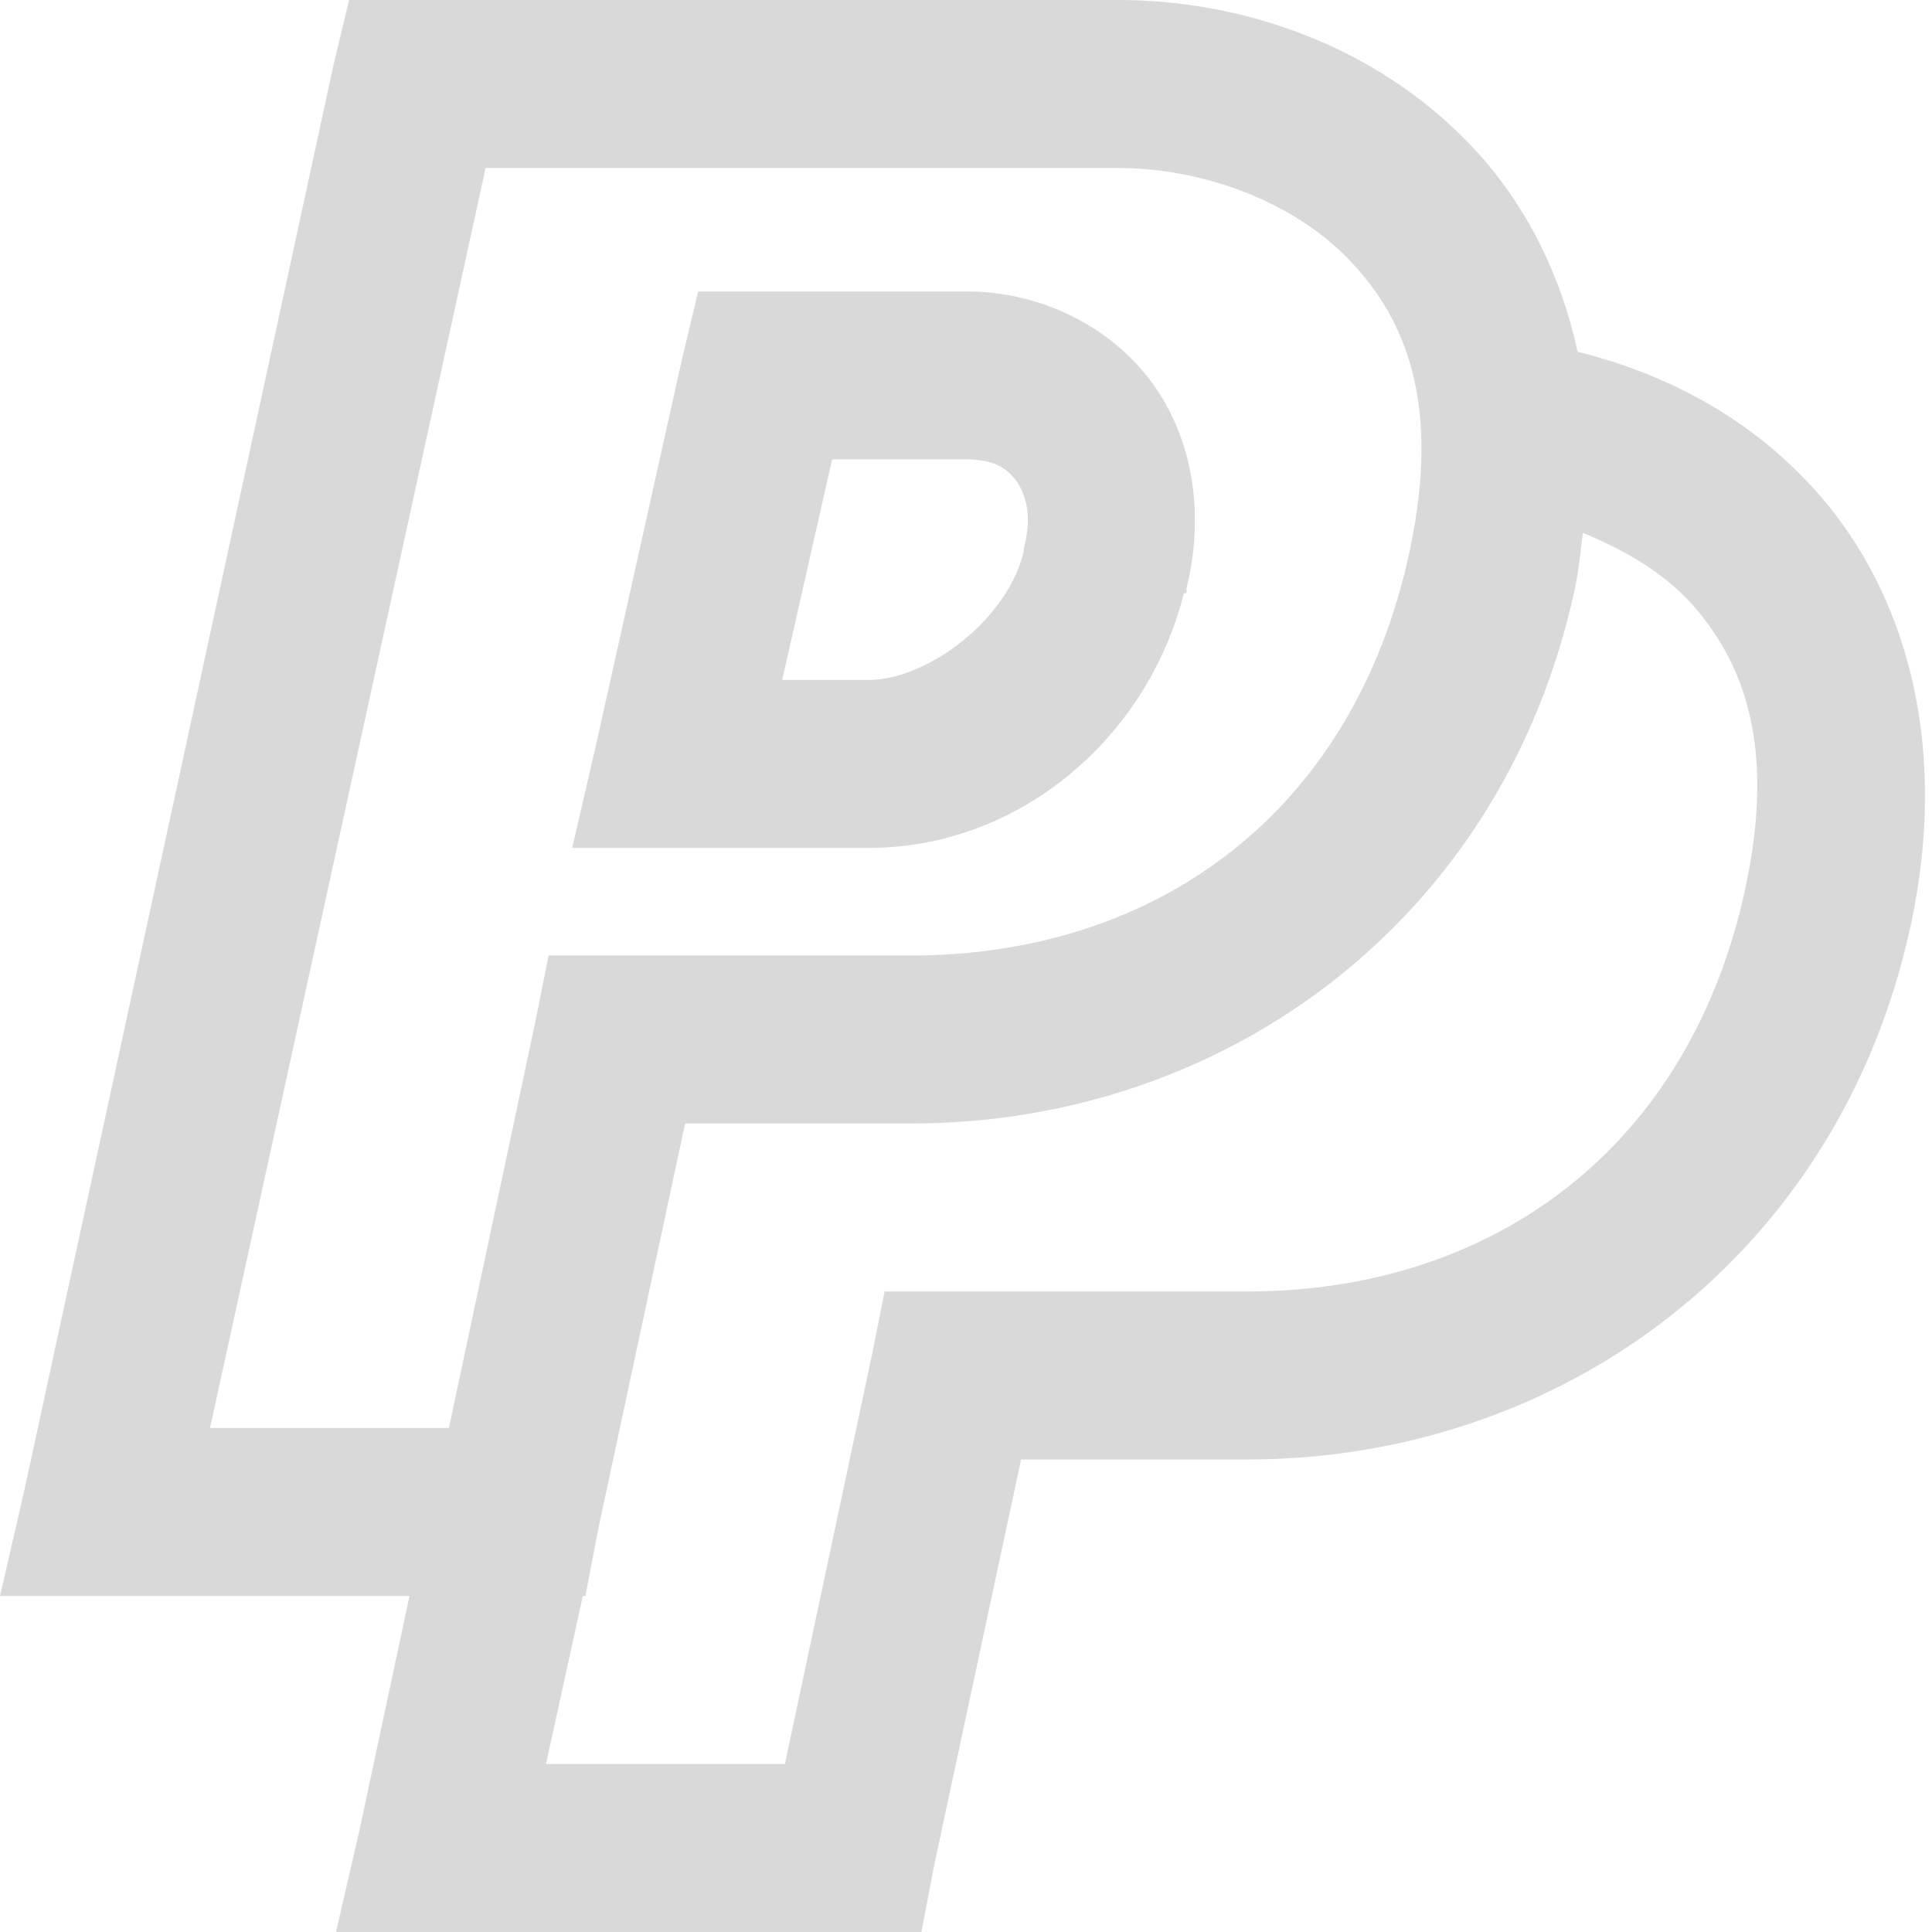 <svg width="23" height="23" viewBox="0 0 23 23" fill="none" xmlns="http://www.w3.org/2000/svg">
<path d="M4.156 0L3.969 0.781L0.281 17.781L0 19H4.875L4.281 21.781L4 23H10.969L11.125 22.188L12.156 17.375H14.844C18.605 17.375 21.91 14.93 22.75 11C23.191 8.934 22.723 7.184 21.75 6C20.961 5.039 19.891 4.461 18.781 4.188C18.566 3.199 18.113 2.359 17.5 1.719C16.363 0.535 14.785 0 13.312 0H4.156ZM5.781 2H13.312C14.293 2 15.375 2.379 16.062 3.094C16.75 3.809 17.152 4.828 16.781 6.562C16.121 9.656 13.785 11.375 10.844 11.375H6.531L6.375 12.156L5.344 17H2.5L5.781 2ZM8.312 3.469L8.125 4.25L7.094 8.875L6.812 10.094H10.344C12.121 10.094 13.656 8.801 14.094 7.062H14.125C14.129 7.043 14.121 7.02 14.125 7C14.344 6.125 14.203 5.227 13.719 4.562C13.223 3.883 12.387 3.469 11.5 3.469H8.312ZM9.906 5.469H11.5C11.812 5.469 11.977 5.559 12.094 5.719C12.211 5.879 12.293 6.137 12.188 6.531V6.562C12 7.371 11.043 8.094 10.344 8.094H9.312L9.906 5.469ZM18.844 6.344C19.371 6.559 19.867 6.852 20.219 7.281C20.801 7.988 21.121 8.965 20.781 10.562C20.121 13.656 17.785 15.375 14.844 15.375H10.531L10.375 16.156L9.344 21H6.5L6.938 19H6.969L7.125 18.188L8.156 13.375H10.844C14.605 13.375 17.91 10.93 18.75 7C18.797 6.773 18.816 6.562 18.844 6.344Z" fill="#D9D9D9"/>
</svg>
